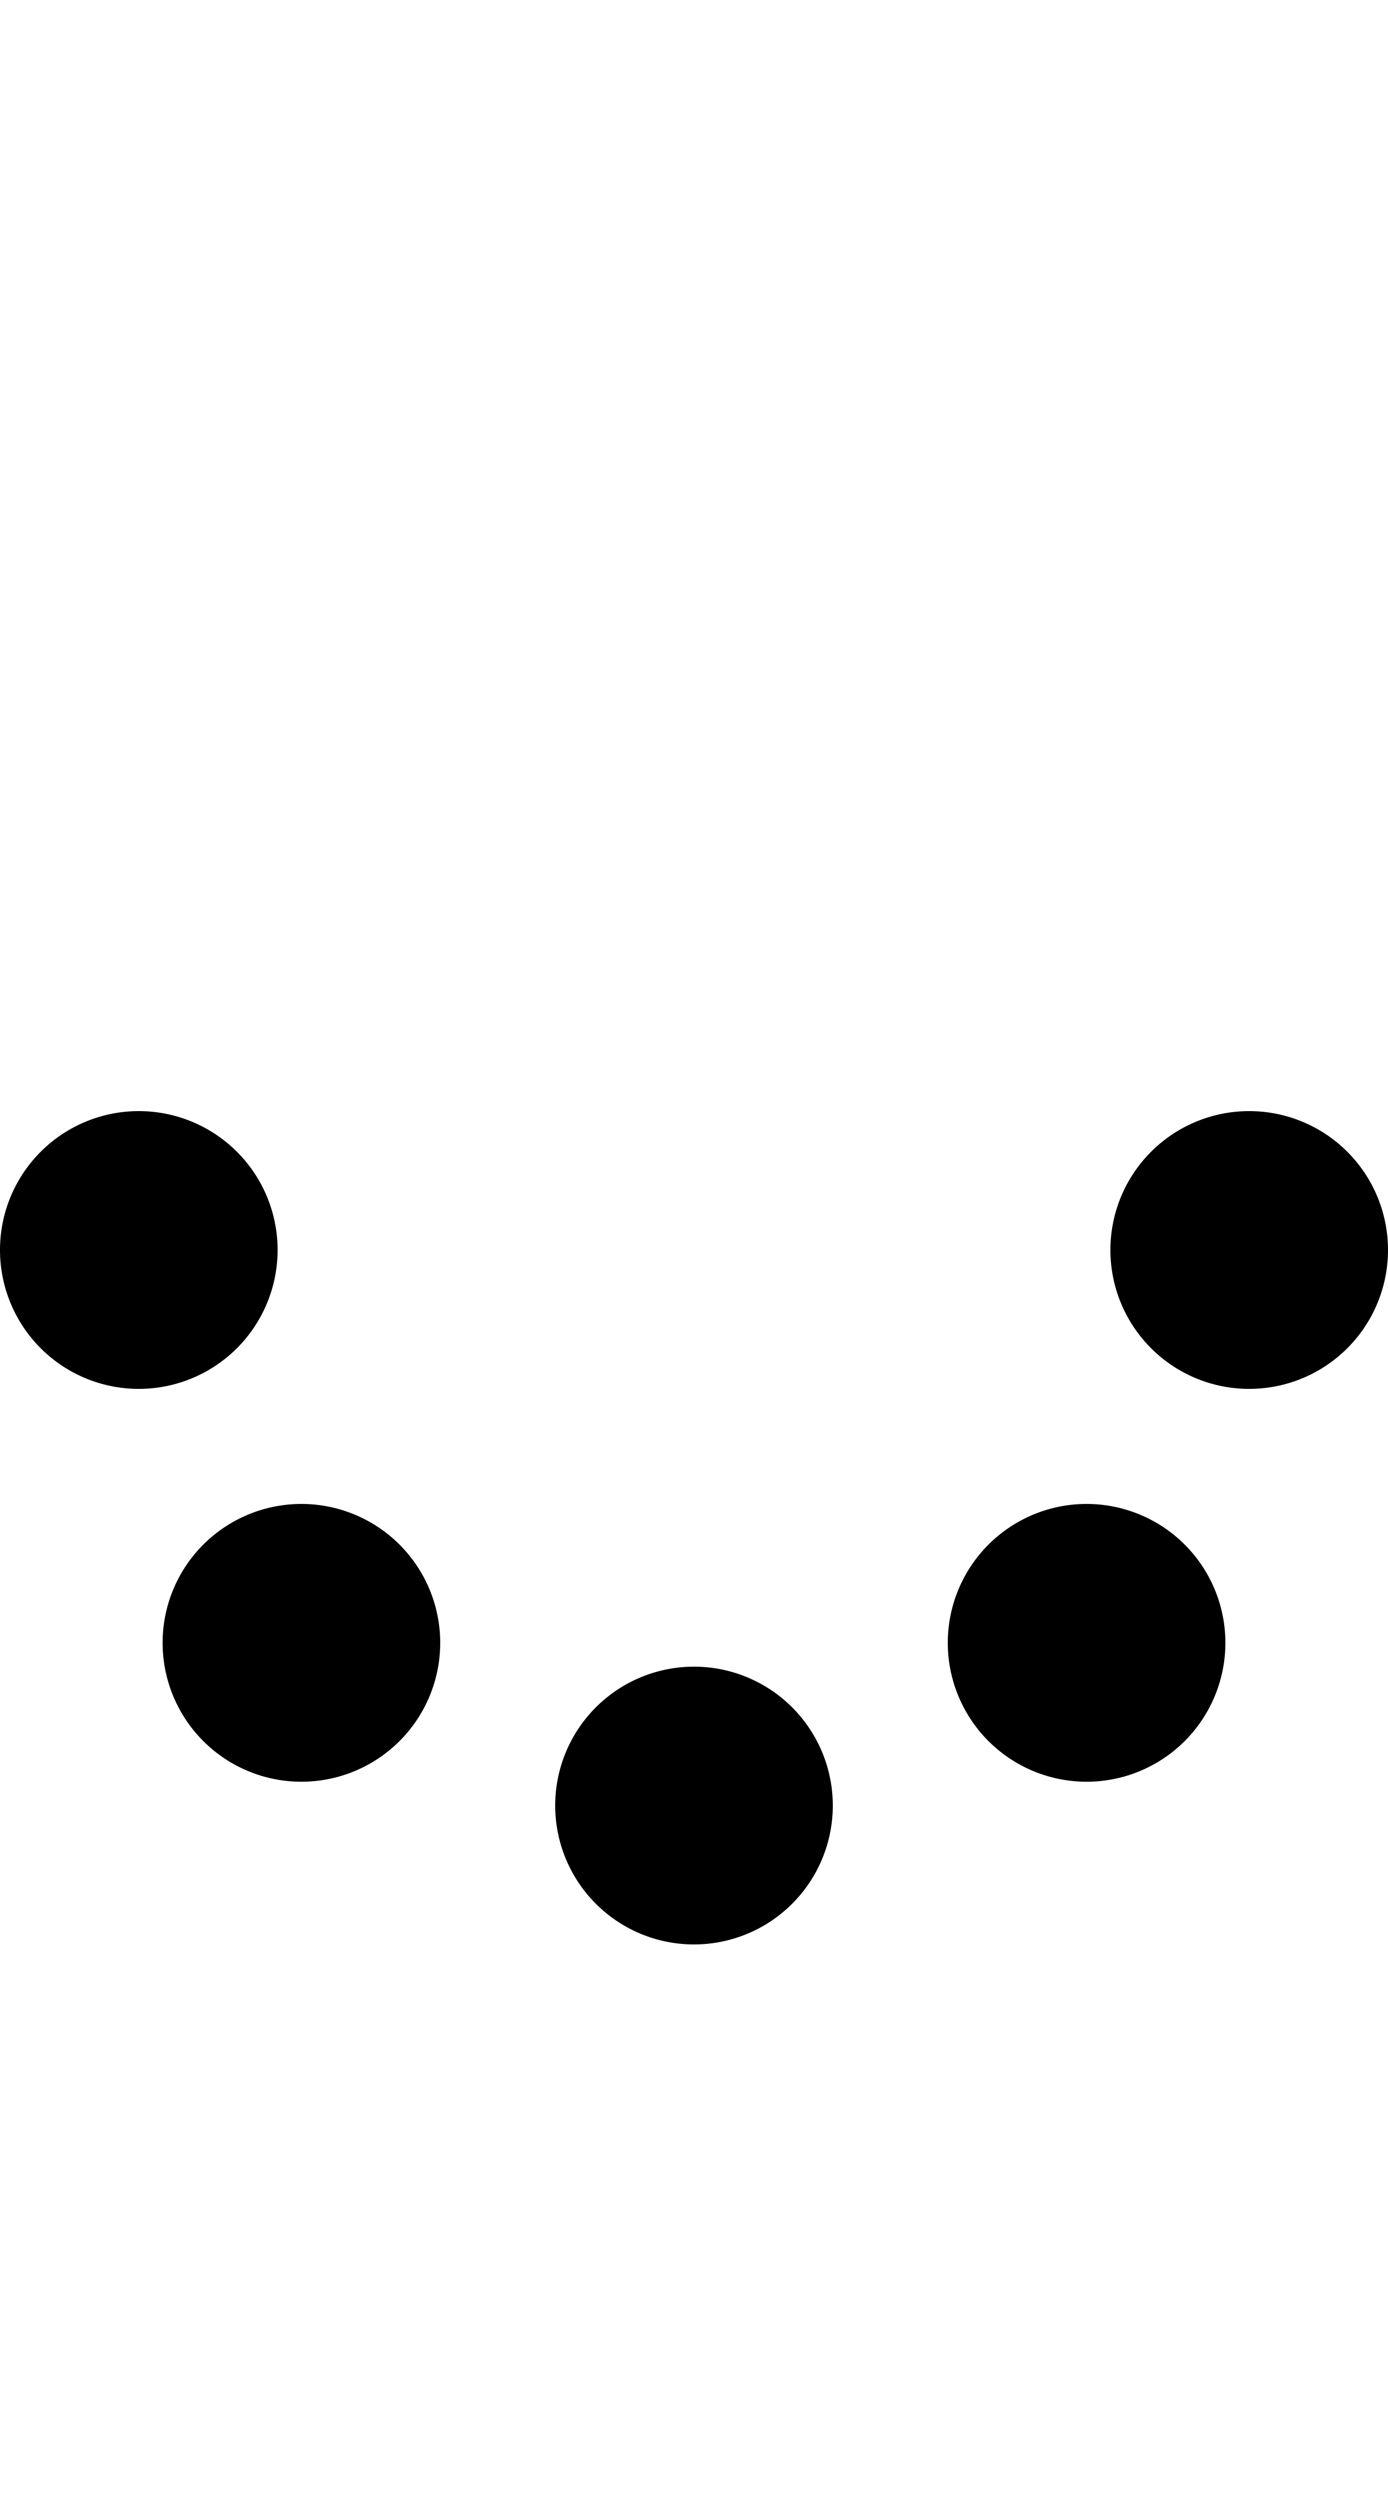 <svg xmlns="http://www.w3.org/2000/svg" width="500" height="900">
    <path
        d="M50 400a50 50 0 0 0-50 50 50 50 0 0 0 50 50 50 50 0 0 0 50-50 50 50 0 0 0-50-50zm400 0a50 50 0 0 0-48.746 38.873A50 50 0 0 0 400 450a50 50 0 0 0 50 50 50 50 0 0 0 50-50 50 50 0 0 0-50-50zM110.447 541.457a50 50 0 0 0-7.467.28 50 50 0 0 0-29.757 14.33 50 50 0 0 0-14.518 38.921 50 50 0 0 0 14.518 31.79 50 50 0 0 0 70.71 0 50 50 0 0 0 0-70.712 50 50 0 0 0-33.486-14.609zm282.844 0a50 50 0 0 0-7.467.28 50 50 0 0 0-29.758 14.33 50 50 0 0 0 0 70.71 50 50 0 0 0 38.922 14.518 50 50 0 0 0 31.79-14.518 50 50 0 0 0 0-70.71 50 50 0 0 0-33.487-14.61zM250 600a50 50 0 0 0-50 50 50 50 0 0 0 50 50 50 50 0 0 0 50-50 50 50 0 0 0-50-50z" />
</svg>